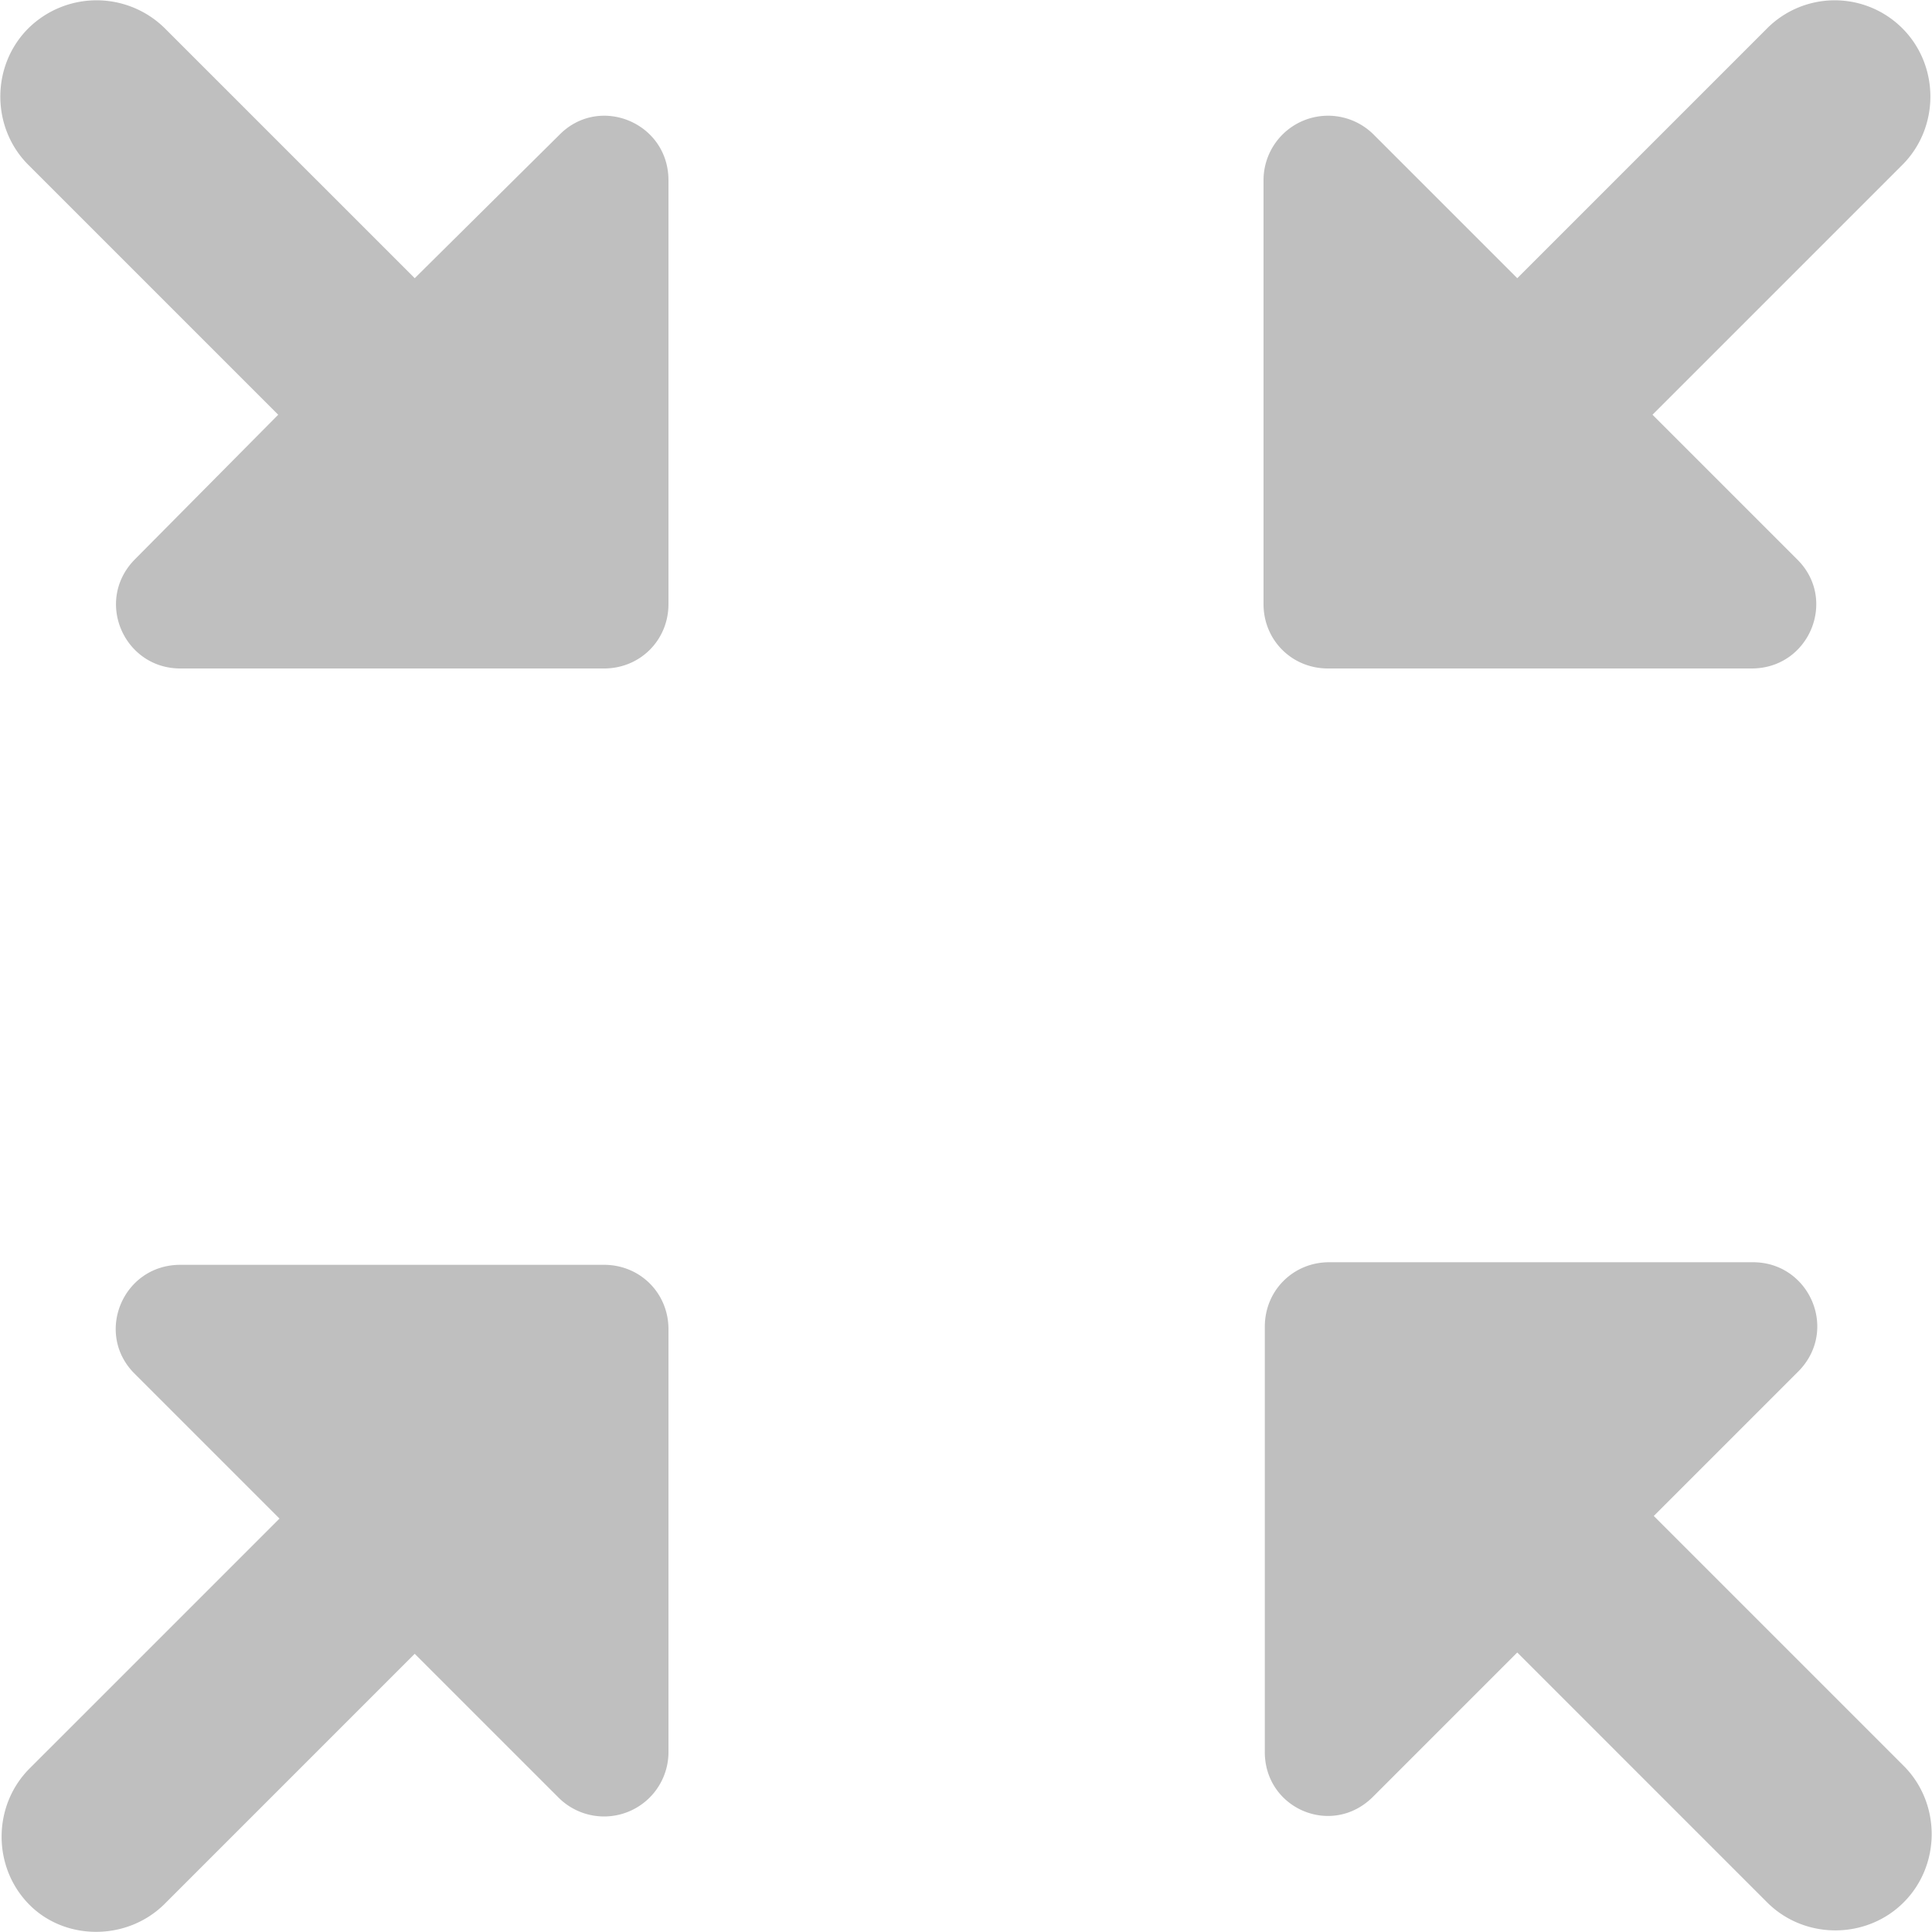 <?xml version="1.0" standalone="no"?><!DOCTYPE svg PUBLIC "-//W3C//DTD SVG 1.1//EN" "http://www.w3.org/Graphics/SVG/1.1/DTD/svg11.dtd"><svg class="icon" width="200px" height="200.00px" viewBox="0 0 1024 1024" version="1.1" xmlns="http://www.w3.org/2000/svg"><path fill="#bfbfbf" d="M147.456 219.819L71.68 296.277c-21.845 21.845-6.144 58.027 23.893 58.027h224.597c19.115 0 34.133-15.019 34.133-34.133V95.573c0-30.72-36.864-45.739-58.027-23.893L219.819 147.456 87.381 15.019a51.473 51.473 0 0 0-72.363 0c-19.797 19.797-19.797 52.565 0 72.363l132.437 132.437zM936.619 15.019l-132.437 132.437-76.459-76.459a34.202 34.202 0 0 0-58.027 24.576v224.597c0 19.115 15.019 34.133 34.133 34.133h224.597c30.72 0 45.739-36.864 23.893-58.027l-76.459-76.459 132.437-132.437c19.797-19.797 19.797-52.565 0-72.363a50.654 50.654 0 0 0-71.68 0zM87.381 1008.981l132.437-132.437 76.459 76.459a34.133 34.133 0 0 0 58.027-23.893v-224.597c0-19.115-15.019-34.133-34.133-34.133H95.573c-30.72 0-45.739 36.864-23.893 58.027l76.459 76.459-132.437 132.437c-19.797 19.797-19.797 52.565 0 72.363 19.115 19.115 51.883 19.115 71.68-0.683zM727.723 952.32l76.459-76.459 132.437 132.437c19.797 19.797 52.565 19.797 72.363 0 19.797-19.797 19.797-52.565 0-72.363l-132.437-132.437 76.459-76.459c21.845-21.845 6.144-58.027-23.893-58.027h-224.597c-19.115 0-34.133 15.019-34.133 34.133v224.597c-0.683 30.72 35.499 46.421 57.344 24.576z"  /></svg>